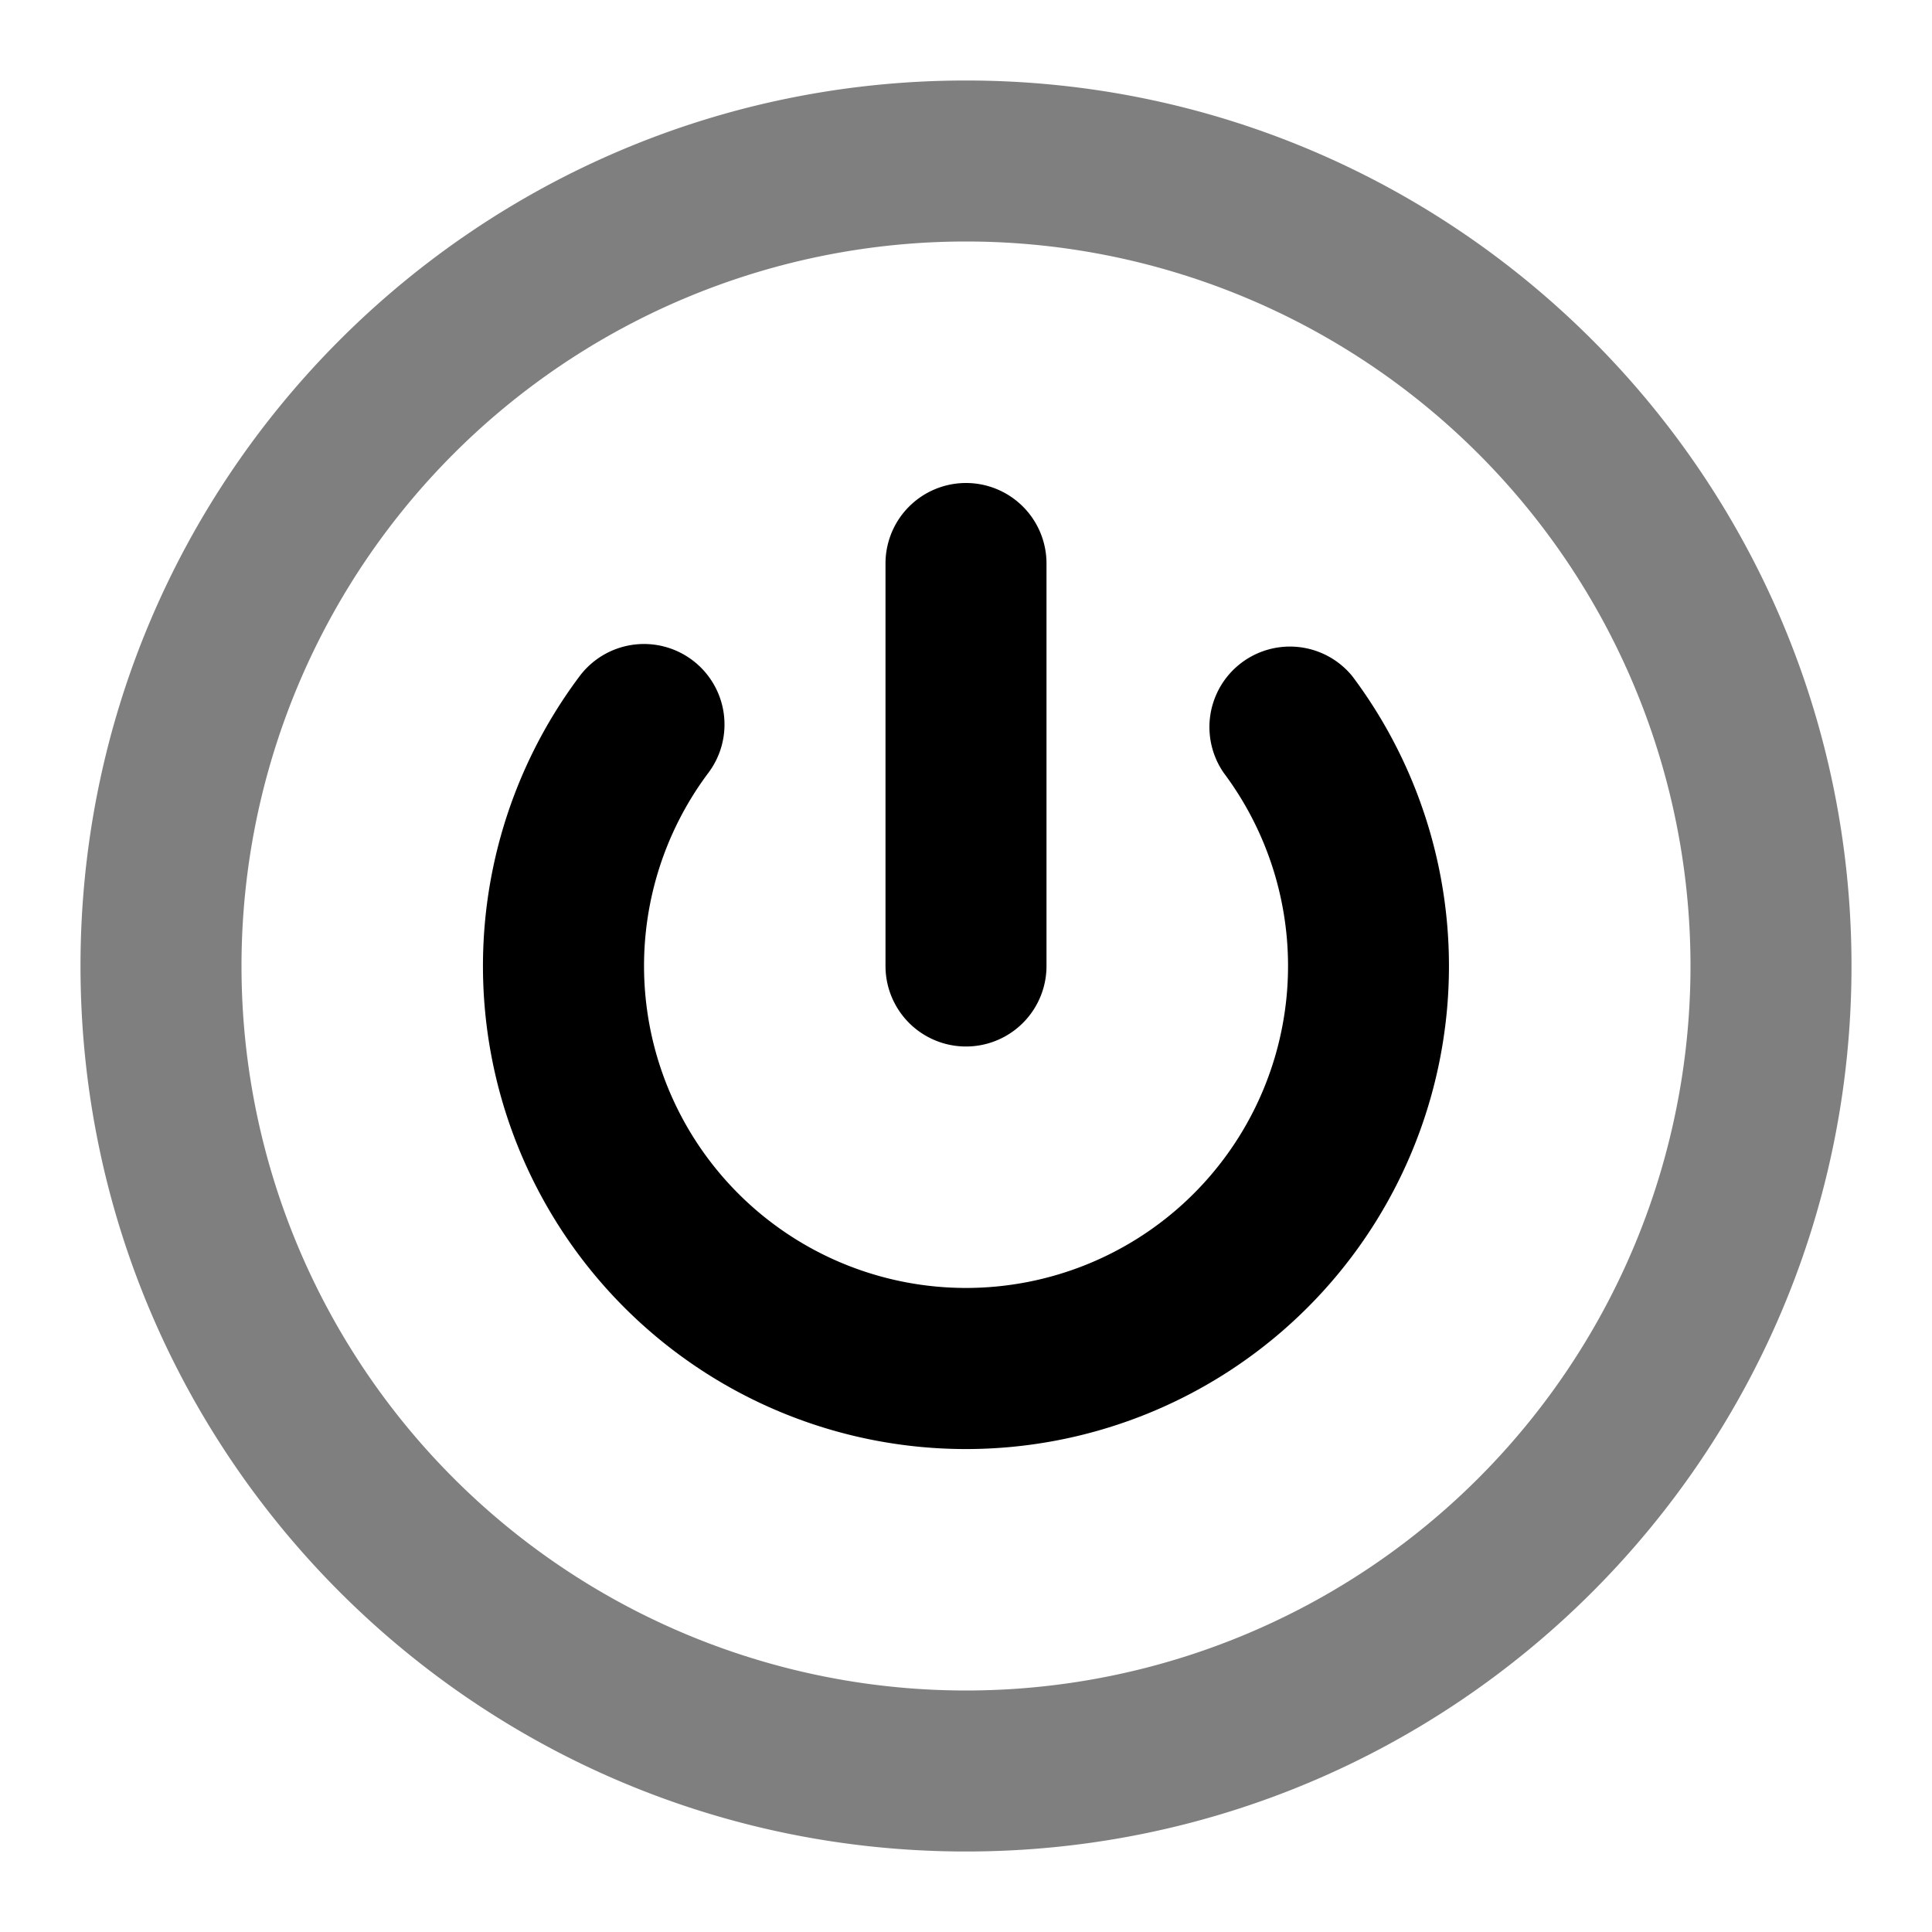 <svg xmlns="http://www.w3.org/2000/svg" width="24" height="24" viewBox="0 0 24 24">
  <path fill-rule="evenodd" d="M12 3a9 9 0 1 0 0 18 9 9 0 0 0 0-18ZM1 12C1 5.925 5.925 1 12 1s11 4.925 11 11-4.925 11-11 11S1 18.075 1 12Z" clip-rule="evenodd" opacity=".5"/>
  <path fill-rule="evenodd" d="M12 6a1 1 0 0 1 1 1v5a1 1 0 1 1-2 0V7a1 1 0 0 1 1-1ZM8.6 8.2a1 1 0 0 1 .2 1.4 4 4 0 1 0 6.401 0 1 1 0 0 1 1.598-1.2 6 6 0 1 1-9.599 0 1 1 0 0 1 1.4-.2Z" clip-rule="evenodd"/>
</svg>
